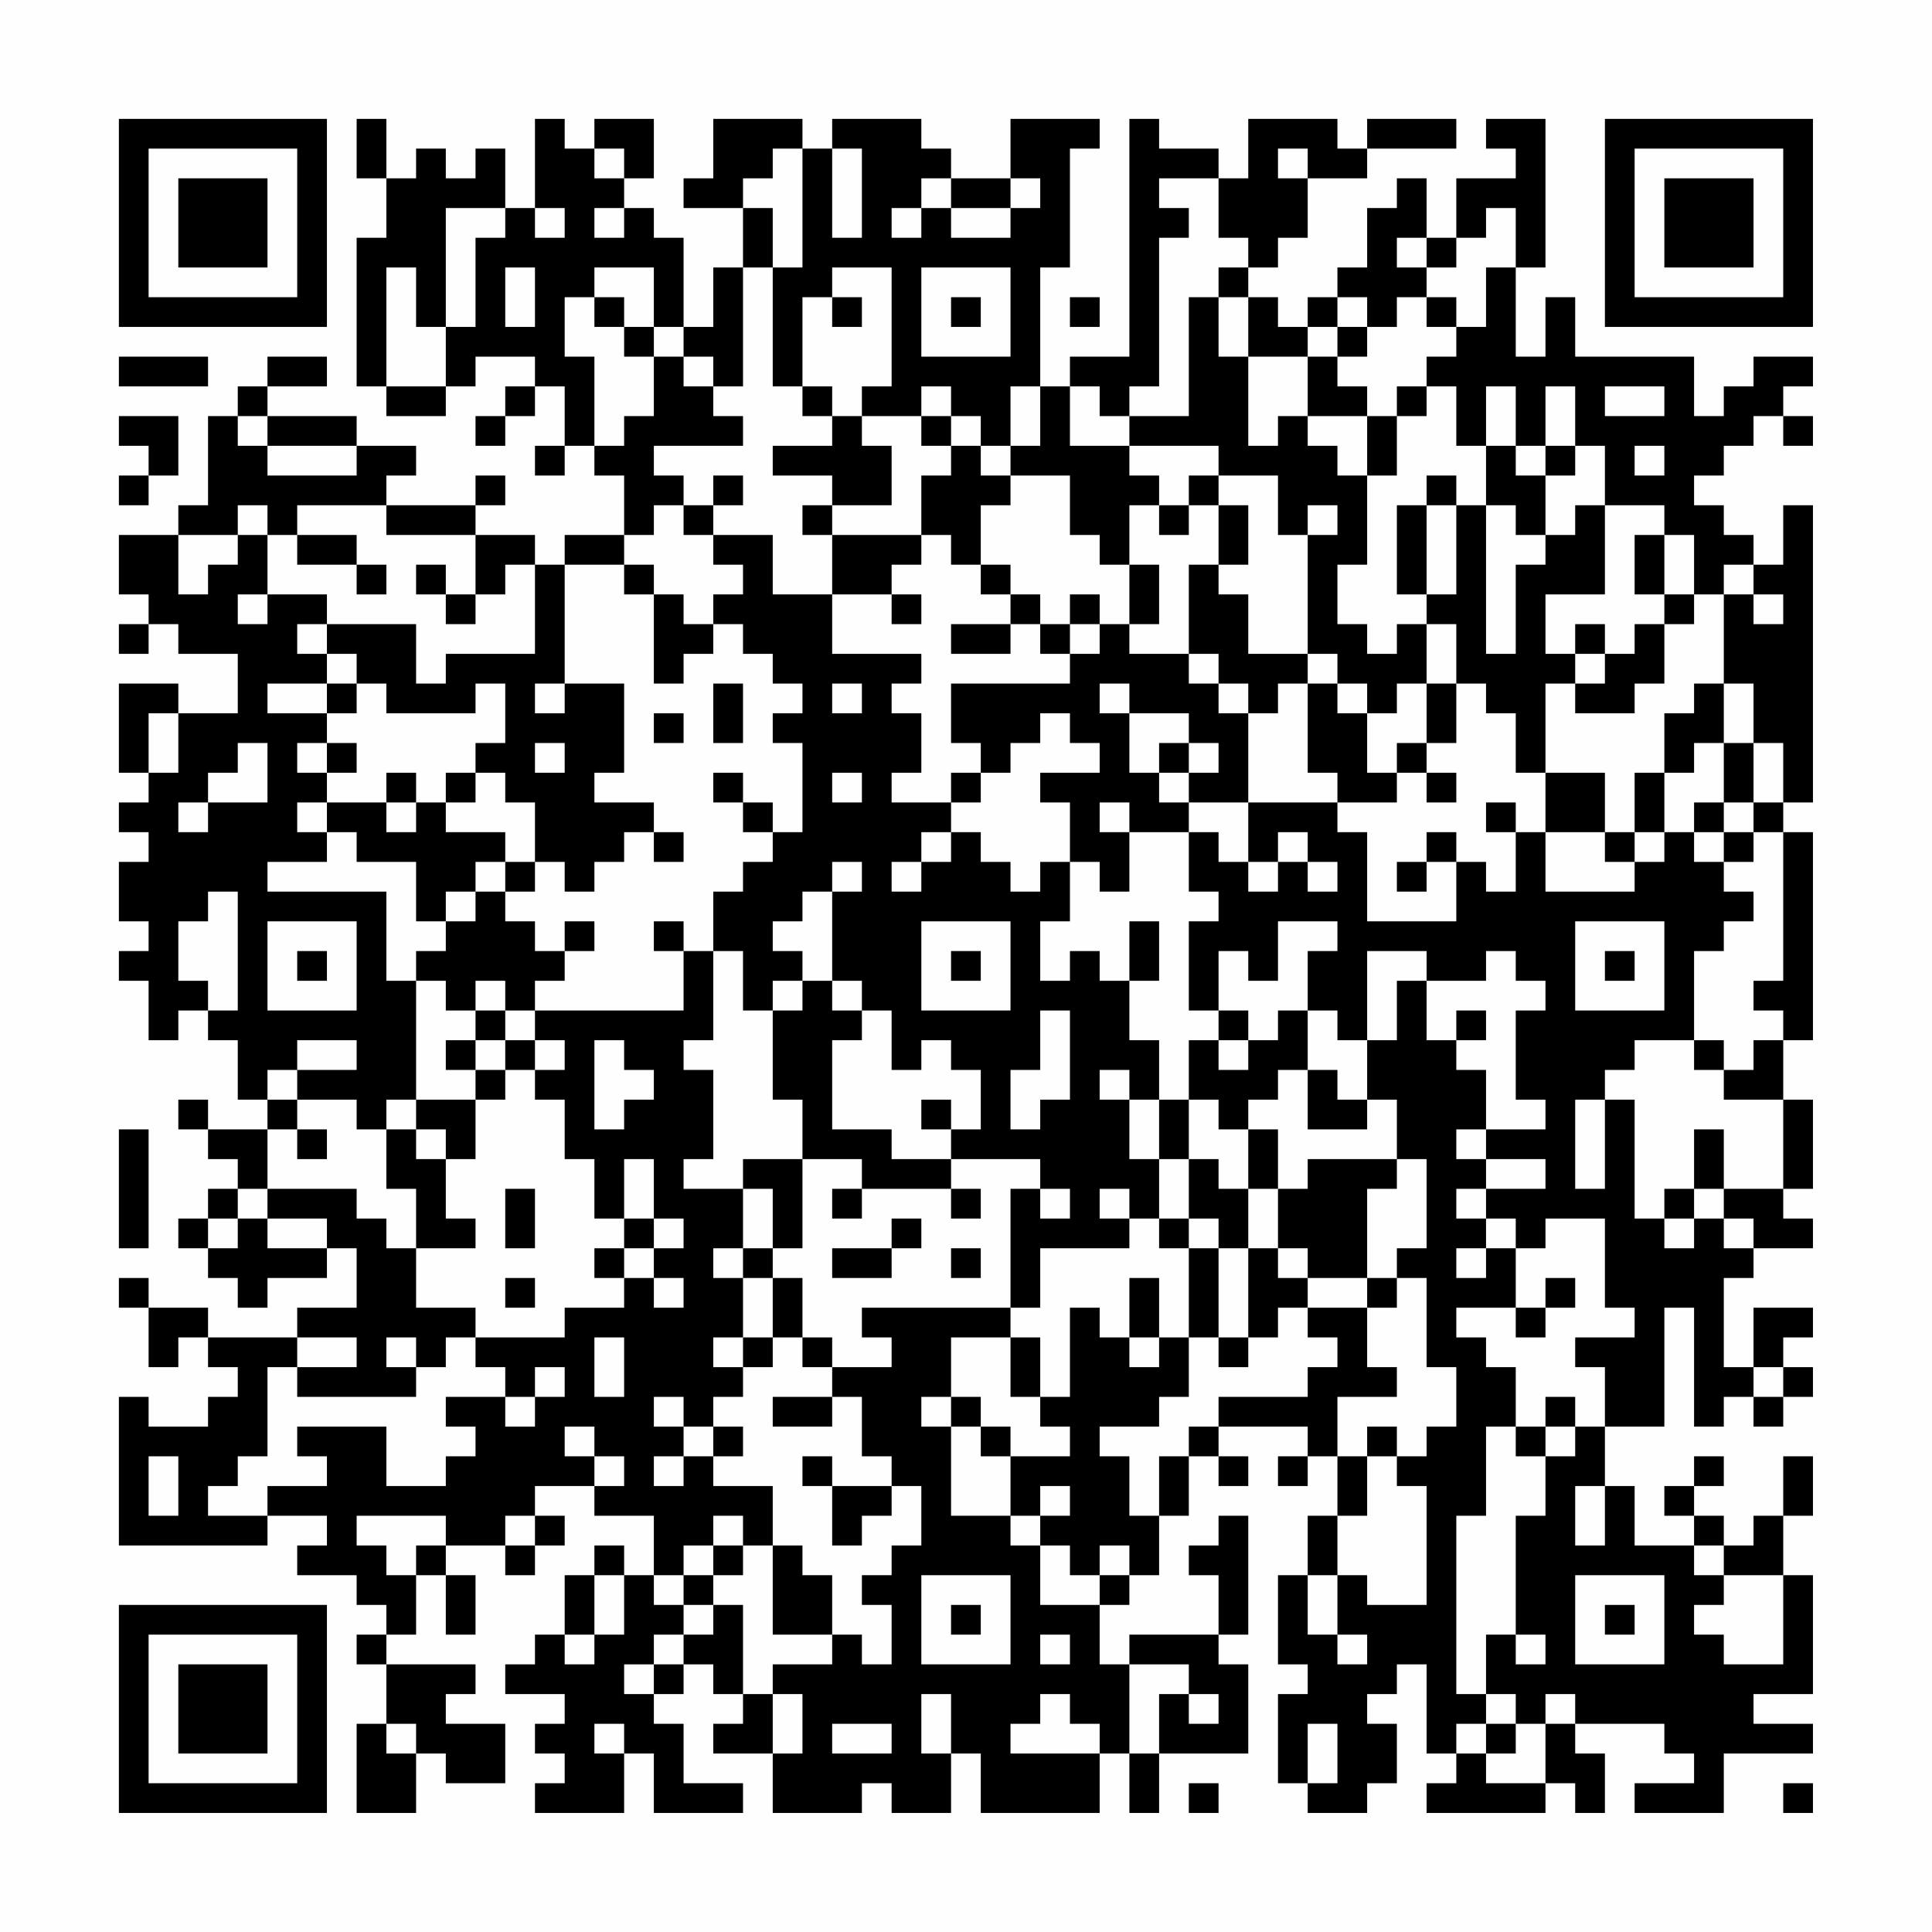 <?xml version="1.0" encoding="UTF-8"?>
<svg xmlns="http://www.w3.org/2000/svg" version="1.1" width="300" height="300" viewBox="0 0 300 300"><rect x="0" y="0" width="300" height="300" fill="#fefefe"/><g transform="scale(4.615)"><g transform="translate(4,4)"><path fill-rule="evenodd" d="M8 0L8 2L9 2L9 4L8 4L8 9L9 9L9 10L11 10L11 9L12 9L12 8L14 8L14 9L13 9L13 10L12 10L12 11L13 11L13 10L14 10L14 9L15 9L15 11L14 11L14 12L15 12L15 11L16 11L16 12L17 12L17 14L15 14L15 15L14 15L14 14L12 14L12 13L13 13L13 12L12 12L12 13L9 13L9 12L10 12L10 11L8 11L8 10L5 10L5 9L7 9L7 8L5 8L5 9L4 9L4 10L3 10L3 13L2 13L2 14L0 14L0 16L1 16L1 17L0 17L0 18L1 18L1 17L2 17L2 18L4 18L4 20L2 20L2 19L0 19L0 22L1 22L1 23L0 23L0 24L1 24L1 25L0 25L0 27L1 27L1 28L0 28L0 29L1 29L1 31L2 31L2 30L3 30L3 31L4 31L4 33L5 33L5 34L3 34L3 33L2 33L2 34L3 34L3 35L4 35L4 36L3 36L3 37L2 37L2 38L3 38L3 39L4 39L4 40L5 40L5 39L7 39L7 38L8 38L8 40L6 40L6 41L3 41L3 40L1 40L1 39L0 39L0 40L1 40L1 42L2 42L2 41L3 41L3 42L4 42L4 43L3 43L3 44L1 44L1 43L0 43L0 48L5 48L5 47L7 47L7 48L6 48L6 49L8 49L8 50L9 50L9 51L8 51L8 52L9 52L9 54L8 54L8 57L10 57L10 55L11 55L11 56L13 56L13 54L11 54L11 53L12 53L12 52L9 52L9 51L10 51L10 49L11 49L11 51L12 51L12 49L11 49L11 48L13 48L13 49L14 49L14 48L15 48L15 47L14 47L14 46L16 46L16 47L18 47L18 49L17 49L17 48L16 48L16 49L15 49L15 51L14 51L14 52L13 52L13 53L15 53L15 54L14 54L14 55L15 55L15 56L14 56L14 57L17 57L17 55L18 55L18 57L21 57L21 56L19 56L19 54L18 54L18 53L19 53L19 52L20 52L20 53L21 53L21 54L20 54L20 55L22 55L22 57L25 57L25 56L26 56L26 57L28 57L28 55L29 55L29 57L33 57L33 55L34 55L34 57L35 57L35 55L38 55L38 52L37 52L37 51L38 51L38 47L37 47L37 48L36 48L36 49L37 49L37 51L34 51L34 52L33 52L33 50L34 50L34 49L35 49L35 47L36 47L36 45L37 45L37 46L38 46L38 45L37 45L37 44L40 44L40 45L39 45L39 46L40 46L40 45L41 45L41 47L40 47L40 49L39 49L39 52L40 52L40 53L39 53L39 56L40 56L40 57L42 57L42 56L43 56L43 54L42 54L42 53L43 53L43 52L44 52L44 55L45 55L45 56L44 56L44 57L48 57L48 56L49 56L49 57L50 57L50 55L49 55L49 54L52 54L52 55L53 55L53 56L51 56L51 57L54 57L54 55L57 55L57 54L55 54L55 53L57 53L57 49L56 49L56 47L57 47L57 45L56 45L56 47L55 47L55 48L54 48L54 47L53 47L53 46L54 46L54 45L53 45L53 46L52 46L52 47L53 47L53 48L51 48L51 46L50 46L50 44L52 44L52 40L53 40L53 44L54 44L54 43L55 43L55 44L56 44L56 43L57 43L57 42L56 42L56 41L57 41L57 40L55 40L55 42L54 42L54 39L55 39L55 38L57 38L57 37L56 37L56 36L57 36L57 33L56 33L56 31L57 31L57 24L56 24L56 23L57 23L57 13L56 13L56 15L55 15L55 14L54 14L54 13L53 13L53 12L54 12L54 11L55 11L55 10L56 10L56 11L57 11L57 10L56 10L56 9L57 9L57 8L55 8L55 9L54 9L54 10L53 10L53 8L49 8L49 6L48 6L48 8L47 8L47 5L48 5L48 0L46 0L46 1L47 1L47 2L45 2L45 4L44 4L44 2L43 2L43 3L42 3L42 5L41 5L41 6L40 6L40 7L39 7L39 6L38 6L38 5L39 5L39 4L40 4L40 2L42 2L42 1L45 1L45 0L42 0L42 1L41 1L41 0L38 0L38 2L37 2L37 1L35 1L35 0L34 0L34 8L32 8L32 9L31 9L31 5L32 5L32 1L33 1L33 0L30 0L30 2L28 2L28 1L27 1L27 0L24 0L24 1L23 1L23 0L20 0L20 2L19 2L19 3L21 3L21 5L20 5L20 7L19 7L19 4L18 4L18 3L17 3L17 2L18 2L18 0L16 0L16 1L15 1L15 0L14 0L14 3L13 3L13 1L12 1L12 2L11 2L11 1L10 1L10 2L9 2L9 0ZM16 1L16 2L17 2L17 1ZM22 1L22 2L21 2L21 3L22 3L22 5L21 5L21 9L20 9L20 8L19 8L19 7L18 7L18 5L16 5L16 6L15 6L15 8L16 8L16 11L17 11L17 10L18 10L18 8L19 8L19 9L20 9L20 10L21 10L21 11L18 11L18 12L19 12L19 13L18 13L18 14L17 14L17 15L15 15L15 19L14 19L14 20L15 20L15 19L17 19L17 22L16 22L16 23L18 23L18 24L17 24L17 25L16 25L16 26L15 26L15 25L14 25L14 23L13 23L13 22L12 22L12 21L13 21L13 19L12 19L12 20L9 20L9 19L8 19L8 18L7 18L7 17L10 17L10 19L11 19L11 18L14 18L14 15L13 15L13 16L12 16L12 14L9 14L9 13L6 13L6 14L5 14L5 13L4 13L4 14L2 14L2 16L3 16L3 15L4 15L4 14L5 14L5 16L4 16L4 17L5 17L5 16L7 16L7 17L6 17L6 18L7 18L7 19L5 19L5 20L7 20L7 21L6 21L6 22L7 22L7 23L6 23L6 24L7 24L7 25L5 25L5 26L9 26L9 29L10 29L10 33L9 33L9 34L8 34L8 33L6 33L6 32L8 32L8 31L6 31L6 32L5 32L5 33L6 33L6 34L5 34L5 36L4 36L4 37L3 37L3 38L4 38L4 37L5 37L5 38L7 38L7 37L5 37L5 36L8 36L8 37L9 37L9 38L10 38L10 40L12 40L12 41L11 41L11 42L10 42L10 41L9 41L9 42L10 42L10 43L6 43L6 42L8 42L8 41L6 41L6 42L5 42L5 45L4 45L4 46L3 46L3 47L5 47L5 46L7 46L7 45L6 45L6 44L9 44L9 46L11 46L11 45L12 45L12 44L11 44L11 43L13 43L13 44L14 44L14 43L15 43L15 42L14 42L14 43L13 43L13 42L12 42L12 41L15 41L15 40L17 40L17 39L18 39L18 40L19 40L19 39L18 39L18 38L19 38L19 37L18 37L18 35L17 35L17 37L16 37L16 35L15 35L15 33L14 33L14 32L15 32L15 31L14 31L14 30L19 30L19 28L20 28L20 31L19 31L19 32L20 32L20 35L19 35L19 36L21 36L21 38L20 38L20 39L21 39L21 41L20 41L20 42L21 42L21 43L20 43L20 44L19 44L19 43L18 43L18 44L19 44L19 45L18 45L18 46L19 46L19 45L20 45L20 46L22 46L22 48L21 48L21 47L20 47L20 48L19 48L19 49L18 49L18 50L19 50L19 51L18 51L18 52L17 52L17 53L18 53L18 52L19 52L19 51L20 51L20 50L21 50L21 53L22 53L22 55L23 55L23 53L22 53L22 52L24 52L24 51L25 51L25 52L26 52L26 50L25 50L25 49L26 49L26 48L27 48L27 46L26 46L26 45L25 45L25 43L24 43L24 42L26 42L26 41L25 41L25 40L30 40L30 41L28 41L28 43L27 43L27 44L28 44L28 47L30 47L30 48L31 48L31 50L33 50L33 49L34 49L34 48L33 48L33 49L32 49L32 48L31 48L31 47L32 47L32 46L31 46L31 47L30 47L30 45L32 45L32 44L31 44L31 43L32 43L32 40L33 40L33 41L34 41L34 42L35 42L35 41L36 41L36 43L35 43L35 44L33 44L33 45L34 45L34 47L35 47L35 45L36 45L36 44L37 44L37 43L40 43L40 42L41 42L41 41L40 41L40 40L42 40L42 42L43 42L43 43L41 43L41 45L42 45L42 47L41 47L41 49L40 49L40 51L41 51L41 52L42 52L42 51L41 51L41 49L42 49L42 50L44 50L44 46L43 46L43 45L44 45L44 44L45 44L45 42L44 42L44 39L43 39L43 38L44 38L44 35L43 35L43 33L42 33L42 31L43 31L43 29L44 29L44 31L45 31L45 32L46 32L46 34L45 34L45 35L46 35L46 36L45 36L45 37L46 37L46 38L45 38L45 39L46 39L46 38L47 38L47 40L45 40L45 41L46 41L46 42L47 42L47 44L46 44L46 47L45 47L45 53L46 53L46 54L45 54L45 55L46 55L46 56L48 56L48 54L49 54L49 53L48 53L48 54L47 54L47 53L46 53L46 51L47 51L47 52L48 52L48 51L47 51L47 47L48 47L48 45L49 45L49 44L50 44L50 42L49 42L49 41L51 41L51 40L50 40L50 37L48 37L48 38L47 38L47 37L46 37L46 36L48 36L48 35L46 35L46 34L48 34L48 33L47 33L47 30L48 30L48 29L47 29L47 28L46 28L46 29L44 29L44 28L42 28L42 31L41 31L41 30L40 30L40 28L41 28L41 27L39 27L39 29L38 29L38 28L37 28L37 30L36 30L36 27L37 27L37 26L36 26L36 24L37 24L37 25L38 25L38 26L39 26L39 25L40 25L40 26L41 26L41 25L40 25L40 24L39 24L39 25L38 25L38 23L41 23L41 24L42 24L42 27L45 27L45 25L46 25L46 26L47 26L47 24L48 24L48 26L51 26L51 25L52 25L52 24L53 24L53 25L54 25L54 26L55 26L55 27L54 27L54 28L53 28L53 31L51 31L51 32L50 32L50 33L49 33L49 36L50 36L50 33L51 33L51 37L52 37L52 38L53 38L53 37L54 37L54 38L55 38L55 37L54 37L54 36L56 36L56 33L54 33L54 32L55 32L55 31L56 31L56 30L55 30L55 29L56 29L56 24L55 24L55 23L56 23L56 21L55 21L55 19L54 19L54 16L55 16L55 17L56 17L56 16L55 16L55 15L54 15L54 16L53 16L53 14L52 14L52 13L50 13L50 11L49 11L49 9L48 9L48 11L47 11L47 9L46 9L46 11L45 11L45 9L44 9L44 8L45 8L45 7L46 7L46 5L47 5L47 3L46 3L46 4L45 4L45 5L44 5L44 4L43 4L43 5L44 5L44 6L43 6L43 7L42 7L42 6L41 6L41 7L40 7L40 8L38 8L38 6L37 6L37 5L38 5L38 4L37 4L37 2L35 2L35 3L36 3L36 4L35 4L35 9L34 9L34 10L33 10L33 9L32 9L32 11L34 11L34 12L35 12L35 13L34 13L34 15L33 15L33 14L32 14L32 12L30 12L30 11L31 11L31 9L30 9L30 11L29 11L29 10L28 10L28 9L27 9L27 10L25 10L25 9L26 9L26 5L24 5L24 6L23 6L23 9L22 9L22 5L23 5L23 1ZM24 1L24 4L25 4L25 1ZM39 1L39 2L40 2L40 1ZM27 2L27 3L26 3L26 4L27 4L27 3L28 3L28 4L30 4L30 3L31 3L31 2L30 2L30 3L28 3L28 2ZM11 3L11 7L10 7L10 5L9 5L9 9L11 9L11 7L12 7L12 4L13 4L13 3ZM14 3L14 4L15 4L15 3ZM16 3L16 4L17 4L17 3ZM13 5L13 7L14 7L14 5ZM27 5L27 8L30 8L30 5ZM16 6L16 7L17 7L17 8L18 8L18 7L17 7L17 6ZM24 6L24 7L25 7L25 6ZM28 6L28 7L29 7L29 6ZM32 6L32 7L33 7L33 6ZM36 6L36 10L34 10L34 11L37 11L37 12L36 12L36 13L35 13L35 14L36 14L36 13L37 13L37 15L36 15L36 18L34 18L34 17L35 17L35 15L34 15L34 17L33 17L33 16L32 16L32 17L31 17L31 16L30 16L30 15L29 15L29 13L30 13L30 12L29 12L29 11L28 11L28 10L27 10L27 11L28 11L28 12L27 12L27 14L24 14L24 13L26 13L26 11L25 11L25 10L24 10L24 9L23 9L23 10L24 10L24 11L22 11L22 12L24 12L24 13L23 13L23 14L24 14L24 16L22 16L22 14L20 14L20 13L21 13L21 12L20 12L20 13L19 13L19 14L20 14L20 15L21 15L21 16L20 16L20 17L19 17L19 16L18 16L18 15L17 15L17 16L18 16L18 19L19 19L19 18L20 18L20 17L21 17L21 18L22 18L22 19L23 19L23 20L22 20L22 21L23 21L23 24L22 24L22 23L21 23L21 22L20 22L20 23L21 23L21 24L22 24L22 25L21 25L21 26L20 26L20 28L21 28L21 30L22 30L22 33L23 33L23 35L21 35L21 36L22 36L22 38L21 38L21 39L22 39L22 41L21 41L21 42L22 42L22 41L23 41L23 42L24 42L24 41L23 41L23 39L22 39L22 38L23 38L23 35L25 35L25 36L24 36L24 37L25 37L25 36L28 36L28 37L29 37L29 36L28 36L28 35L31 35L31 36L30 36L30 40L31 40L31 38L34 38L34 37L35 37L35 38L36 38L36 41L37 41L37 42L38 42L38 41L39 41L39 40L40 40L40 39L42 39L42 40L43 40L43 39L42 39L42 36L43 36L43 35L40 35L40 36L39 36L39 34L38 34L38 33L39 33L39 32L40 32L40 34L42 34L42 33L41 33L41 32L40 32L40 30L39 30L39 31L38 31L38 30L37 30L37 31L36 31L36 33L35 33L35 31L34 31L34 29L35 29L35 27L34 27L34 29L33 29L33 28L32 28L32 29L31 29L31 27L32 27L32 25L33 25L33 26L34 26L34 24L36 24L36 23L38 23L38 20L39 20L39 19L40 19L40 22L41 22L41 23L43 23L43 22L44 22L44 23L45 23L45 22L44 22L44 21L45 21L45 19L46 19L46 20L47 20L47 22L48 22L48 24L50 24L50 25L51 25L51 24L52 24L52 22L53 22L53 21L54 21L54 23L53 23L53 24L54 24L54 25L55 25L55 24L54 24L54 23L55 23L55 21L54 21L54 19L53 19L53 20L52 20L52 22L51 22L51 24L50 24L50 22L48 22L48 19L49 19L49 20L51 20L51 19L52 19L52 17L53 17L53 16L52 16L52 14L51 14L51 16L52 16L52 17L51 17L51 18L50 18L50 17L49 17L49 18L48 18L48 16L50 16L50 13L49 13L49 14L48 14L48 12L49 12L49 11L48 11L48 12L47 12L47 11L46 11L46 13L45 13L45 12L44 12L44 13L43 13L43 16L44 16L44 17L43 17L43 18L42 18L42 17L41 17L41 15L42 15L42 12L43 12L43 10L44 10L44 9L43 9L43 10L42 10L42 9L41 9L41 8L42 8L42 7L41 7L41 8L40 8L40 10L39 10L39 11L38 11L38 8L37 8L37 6ZM44 6L44 7L45 7L45 6ZM0 8L0 9L3 9L3 8ZM50 9L50 10L52 10L52 9ZM0 10L0 11L1 11L1 12L0 12L0 13L1 13L1 12L2 12L2 10ZM4 10L4 11L5 11L5 12L8 12L8 11L5 11L5 10ZM40 10L40 11L41 11L41 12L42 12L42 10ZM51 11L51 12L52 12L52 11ZM37 12L37 13L38 13L38 15L37 15L37 16L38 16L38 18L40 18L40 19L41 19L41 20L42 20L42 22L43 22L43 21L44 21L44 19L45 19L45 17L44 17L44 19L43 19L43 20L42 20L42 19L41 19L41 18L40 18L40 14L41 14L41 13L40 13L40 14L39 14L39 12ZM44 13L44 16L45 16L45 13ZM46 13L46 18L47 18L47 15L48 15L48 14L47 14L47 13ZM6 14L6 15L8 15L8 16L9 16L9 15L8 15L8 14ZM27 14L27 15L26 15L26 16L24 16L24 18L27 18L27 19L26 19L26 20L27 20L27 22L26 22L26 23L28 23L28 24L27 24L27 25L26 25L26 26L27 26L27 25L28 25L28 24L29 24L29 25L30 25L30 26L31 26L31 25L32 25L32 23L31 23L31 22L33 22L33 21L32 21L32 20L31 20L31 21L30 21L30 22L29 22L29 21L28 21L28 19L32 19L32 18L33 18L33 17L32 17L32 18L31 18L31 17L30 17L30 16L29 16L29 15L28 15L28 14ZM10 15L10 16L11 16L11 17L12 17L12 16L11 16L11 15ZM26 16L26 17L27 17L27 16ZM28 17L28 18L30 18L30 17ZM36 18L36 19L37 19L37 20L38 20L38 19L37 19L37 18ZM49 18L49 19L50 19L50 18ZM7 19L7 20L8 20L8 19ZM20 19L20 21L21 21L21 19ZM24 19L24 20L25 20L25 19ZM33 19L33 20L34 20L34 22L35 22L35 23L36 23L36 22L37 22L37 21L36 21L36 20L34 20L34 19ZM1 20L1 22L2 22L2 20ZM18 20L18 21L19 21L19 20ZM4 21L4 22L3 22L3 23L2 23L2 24L3 24L3 23L5 23L5 21ZM7 21L7 22L8 22L8 21ZM14 21L14 22L15 22L15 21ZM35 21L35 22L36 22L36 21ZM9 22L9 23L7 23L7 24L8 24L8 25L10 25L10 27L11 27L11 28L10 28L10 29L11 29L11 30L12 30L12 31L11 31L11 32L12 32L12 33L10 33L10 34L9 34L9 36L10 36L10 38L12 38L12 37L11 37L11 35L12 35L12 33L13 33L13 32L14 32L14 31L13 31L13 30L14 30L14 29L15 29L15 28L16 28L16 27L15 27L15 28L14 28L14 27L13 27L13 26L14 26L14 25L13 25L13 24L11 24L11 23L12 23L12 22L11 22L11 23L10 23L10 22ZM24 22L24 23L25 23L25 22ZM28 22L28 23L29 23L29 22ZM9 23L9 24L10 24L10 23ZM33 23L33 24L34 24L34 23ZM46 23L46 24L47 24L47 23ZM18 24L18 25L19 25L19 24ZM44 24L44 25L43 25L43 26L44 26L44 25L45 25L45 24ZM12 25L12 26L11 26L11 27L12 27L12 26L13 26L13 25ZM24 25L24 26L23 26L23 27L22 27L22 28L23 28L23 29L22 29L22 30L23 30L23 29L24 29L24 30L25 30L25 31L24 31L24 34L26 34L26 35L28 35L28 34L29 34L29 32L28 32L28 31L27 31L27 32L26 32L26 30L25 30L25 29L24 29L24 26L25 26L25 25ZM3 26L3 27L2 27L2 29L3 29L3 30L4 30L4 26ZM5 27L5 30L8 30L8 27ZM18 27L18 28L19 28L19 27ZM27 27L27 30L30 30L30 27ZM49 27L49 30L52 30L52 27ZM6 28L6 29L7 29L7 28ZM28 28L28 29L29 29L29 28ZM50 28L50 29L51 29L51 28ZM12 29L12 30L13 30L13 29ZM31 30L31 32L30 32L30 34L31 34L31 33L32 33L32 30ZM45 30L45 31L46 31L46 30ZM12 31L12 32L13 32L13 31ZM16 31L16 34L17 34L17 33L18 33L18 32L17 32L17 31ZM37 31L37 32L38 32L38 31ZM53 31L53 32L54 32L54 31ZM33 32L33 33L34 33L34 35L35 35L35 37L36 37L36 38L37 38L37 41L38 41L38 38L39 38L39 39L40 39L40 38L39 38L39 36L38 36L38 34L37 34L37 33L36 33L36 35L35 35L35 33L34 33L34 32ZM27 33L27 34L28 34L28 33ZM0 34L0 38L1 38L1 34ZM6 34L6 35L7 35L7 34ZM10 34L10 35L11 35L11 34ZM53 34L53 36L52 36L52 37L53 37L53 36L54 36L54 34ZM36 35L36 37L37 37L37 38L38 38L38 36L37 36L37 35ZM13 36L13 38L14 38L14 36ZM31 36L31 37L32 37L32 36ZM33 36L33 37L34 37L34 36ZM17 37L17 38L16 38L16 39L17 39L17 38L18 38L18 37ZM26 37L26 38L24 38L24 39L26 39L26 38L27 38L27 37ZM28 38L28 39L29 39L29 38ZM13 39L13 40L14 40L14 39ZM34 39L34 41L35 41L35 39ZM48 39L48 40L47 40L47 41L48 41L48 40L49 40L49 39ZM16 41L16 43L17 43L17 41ZM30 41L30 43L31 43L31 41ZM55 42L55 43L56 43L56 42ZM22 43L22 44L24 44L24 43ZM28 43L28 44L29 44L29 45L30 45L30 44L29 44L29 43ZM48 43L48 44L47 44L47 45L48 45L48 44L49 44L49 43ZM15 44L15 45L16 45L16 46L17 46L17 45L16 45L16 44ZM20 44L20 45L21 45L21 44ZM42 44L42 45L43 45L43 44ZM1 45L1 47L2 47L2 45ZM23 45L23 46L24 46L24 48L25 48L25 47L26 47L26 46L24 46L24 45ZM49 46L49 48L50 48L50 46ZM8 47L8 48L9 48L9 49L10 49L10 48L11 48L11 47ZM13 47L13 48L14 48L14 47ZM20 48L20 49L19 49L19 50L20 50L20 49L21 49L21 48ZM22 48L22 51L24 51L24 49L23 49L23 48ZM53 48L53 49L54 49L54 50L53 50L53 51L54 51L54 52L56 52L56 49L54 49L54 48ZM16 49L16 51L15 51L15 52L16 52L16 51L17 51L17 49ZM27 49L27 52L30 52L30 49ZM49 49L49 52L52 52L52 49ZM28 50L28 51L29 51L29 50ZM50 50L50 51L51 51L51 50ZM31 51L31 52L32 52L32 51ZM34 52L34 55L35 55L35 53L36 53L36 54L37 54L37 53L36 53L36 52ZM27 53L27 55L28 55L28 53ZM31 53L31 54L30 54L30 55L33 55L33 54L32 54L32 53ZM9 54L9 55L10 55L10 54ZM16 54L16 55L17 55L17 54ZM24 54L24 55L26 55L26 54ZM40 54L40 56L41 56L41 54ZM46 54L46 55L47 55L47 54ZM36 56L36 57L37 57L37 56ZM56 56L56 57L57 57L57 56ZM0 0L0 7L7 7L7 0ZM1 1L1 6L6 6L6 1ZM2 2L2 5L5 5L5 2ZM50 0L50 7L57 7L57 0ZM51 1L51 6L56 6L56 1ZM52 2L52 5L55 5L55 2ZM0 50L0 57L7 57L7 50ZM1 51L1 56L6 56L6 51ZM2 52L2 55L5 55L5 52Z" fill="#000000"/></g></g></svg>
